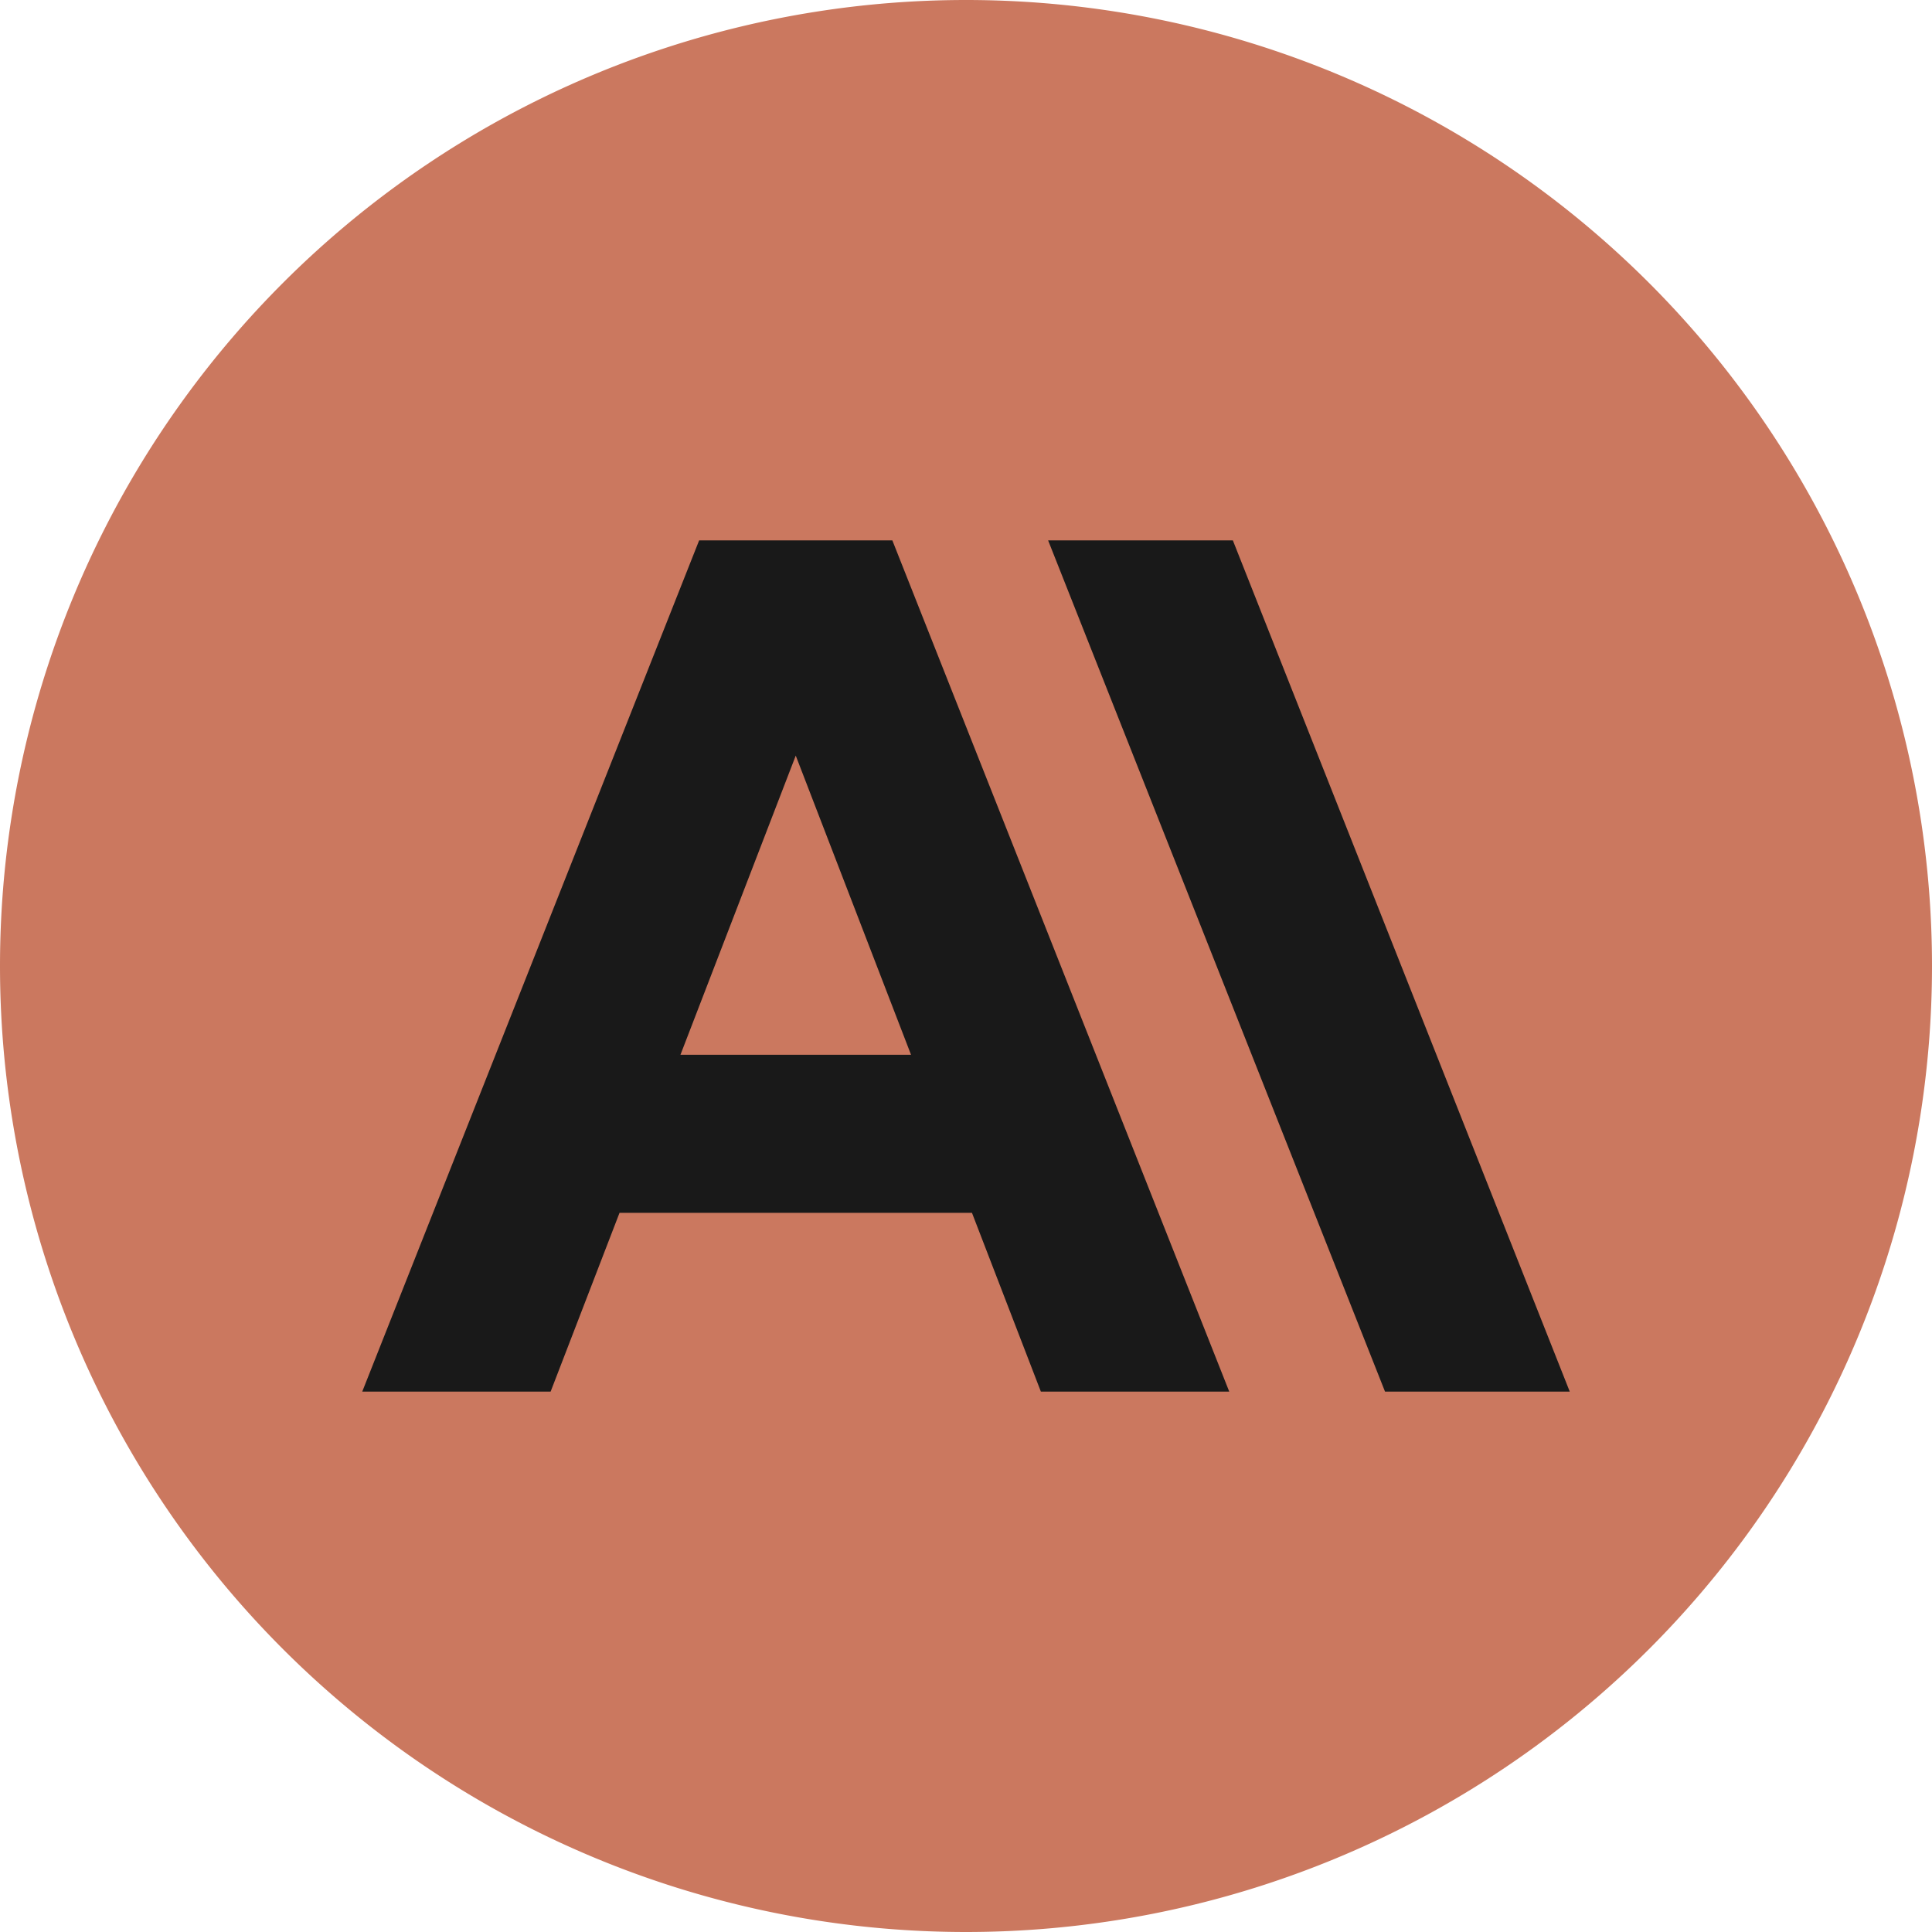 ﻿<svg class="icon" style="width: 1em;height: 1em;vertical-align: middle;fill: currentColor;overflow: hidden;" viewBox="0 0 1024 1024" version="1.1" xmlns="http://www.w3.org/2000/svg" p-id="710"><path d="M512 512m-512 0a512 512 0 1 0 1024 0 512 512 0 1 0-1024 0Z" fill="#CB785F" p-id="711" data-spm-anchor-id="a313x.search_index.i1.i1.7f6f3a81OyyDf3"></path><path d="M653.443 286.424h-97.914l178.557 451.151H832L653.443 286.424z m-282.886 0L192 737.576h99.845l36.515-94.742h186.805l36.515 94.742h99.845L472.968 286.424H370.557z m-9.897 272.623l61.103-158.551 61.103 158.551H360.66z" fill="#191919" p-id="712"></path></svg>